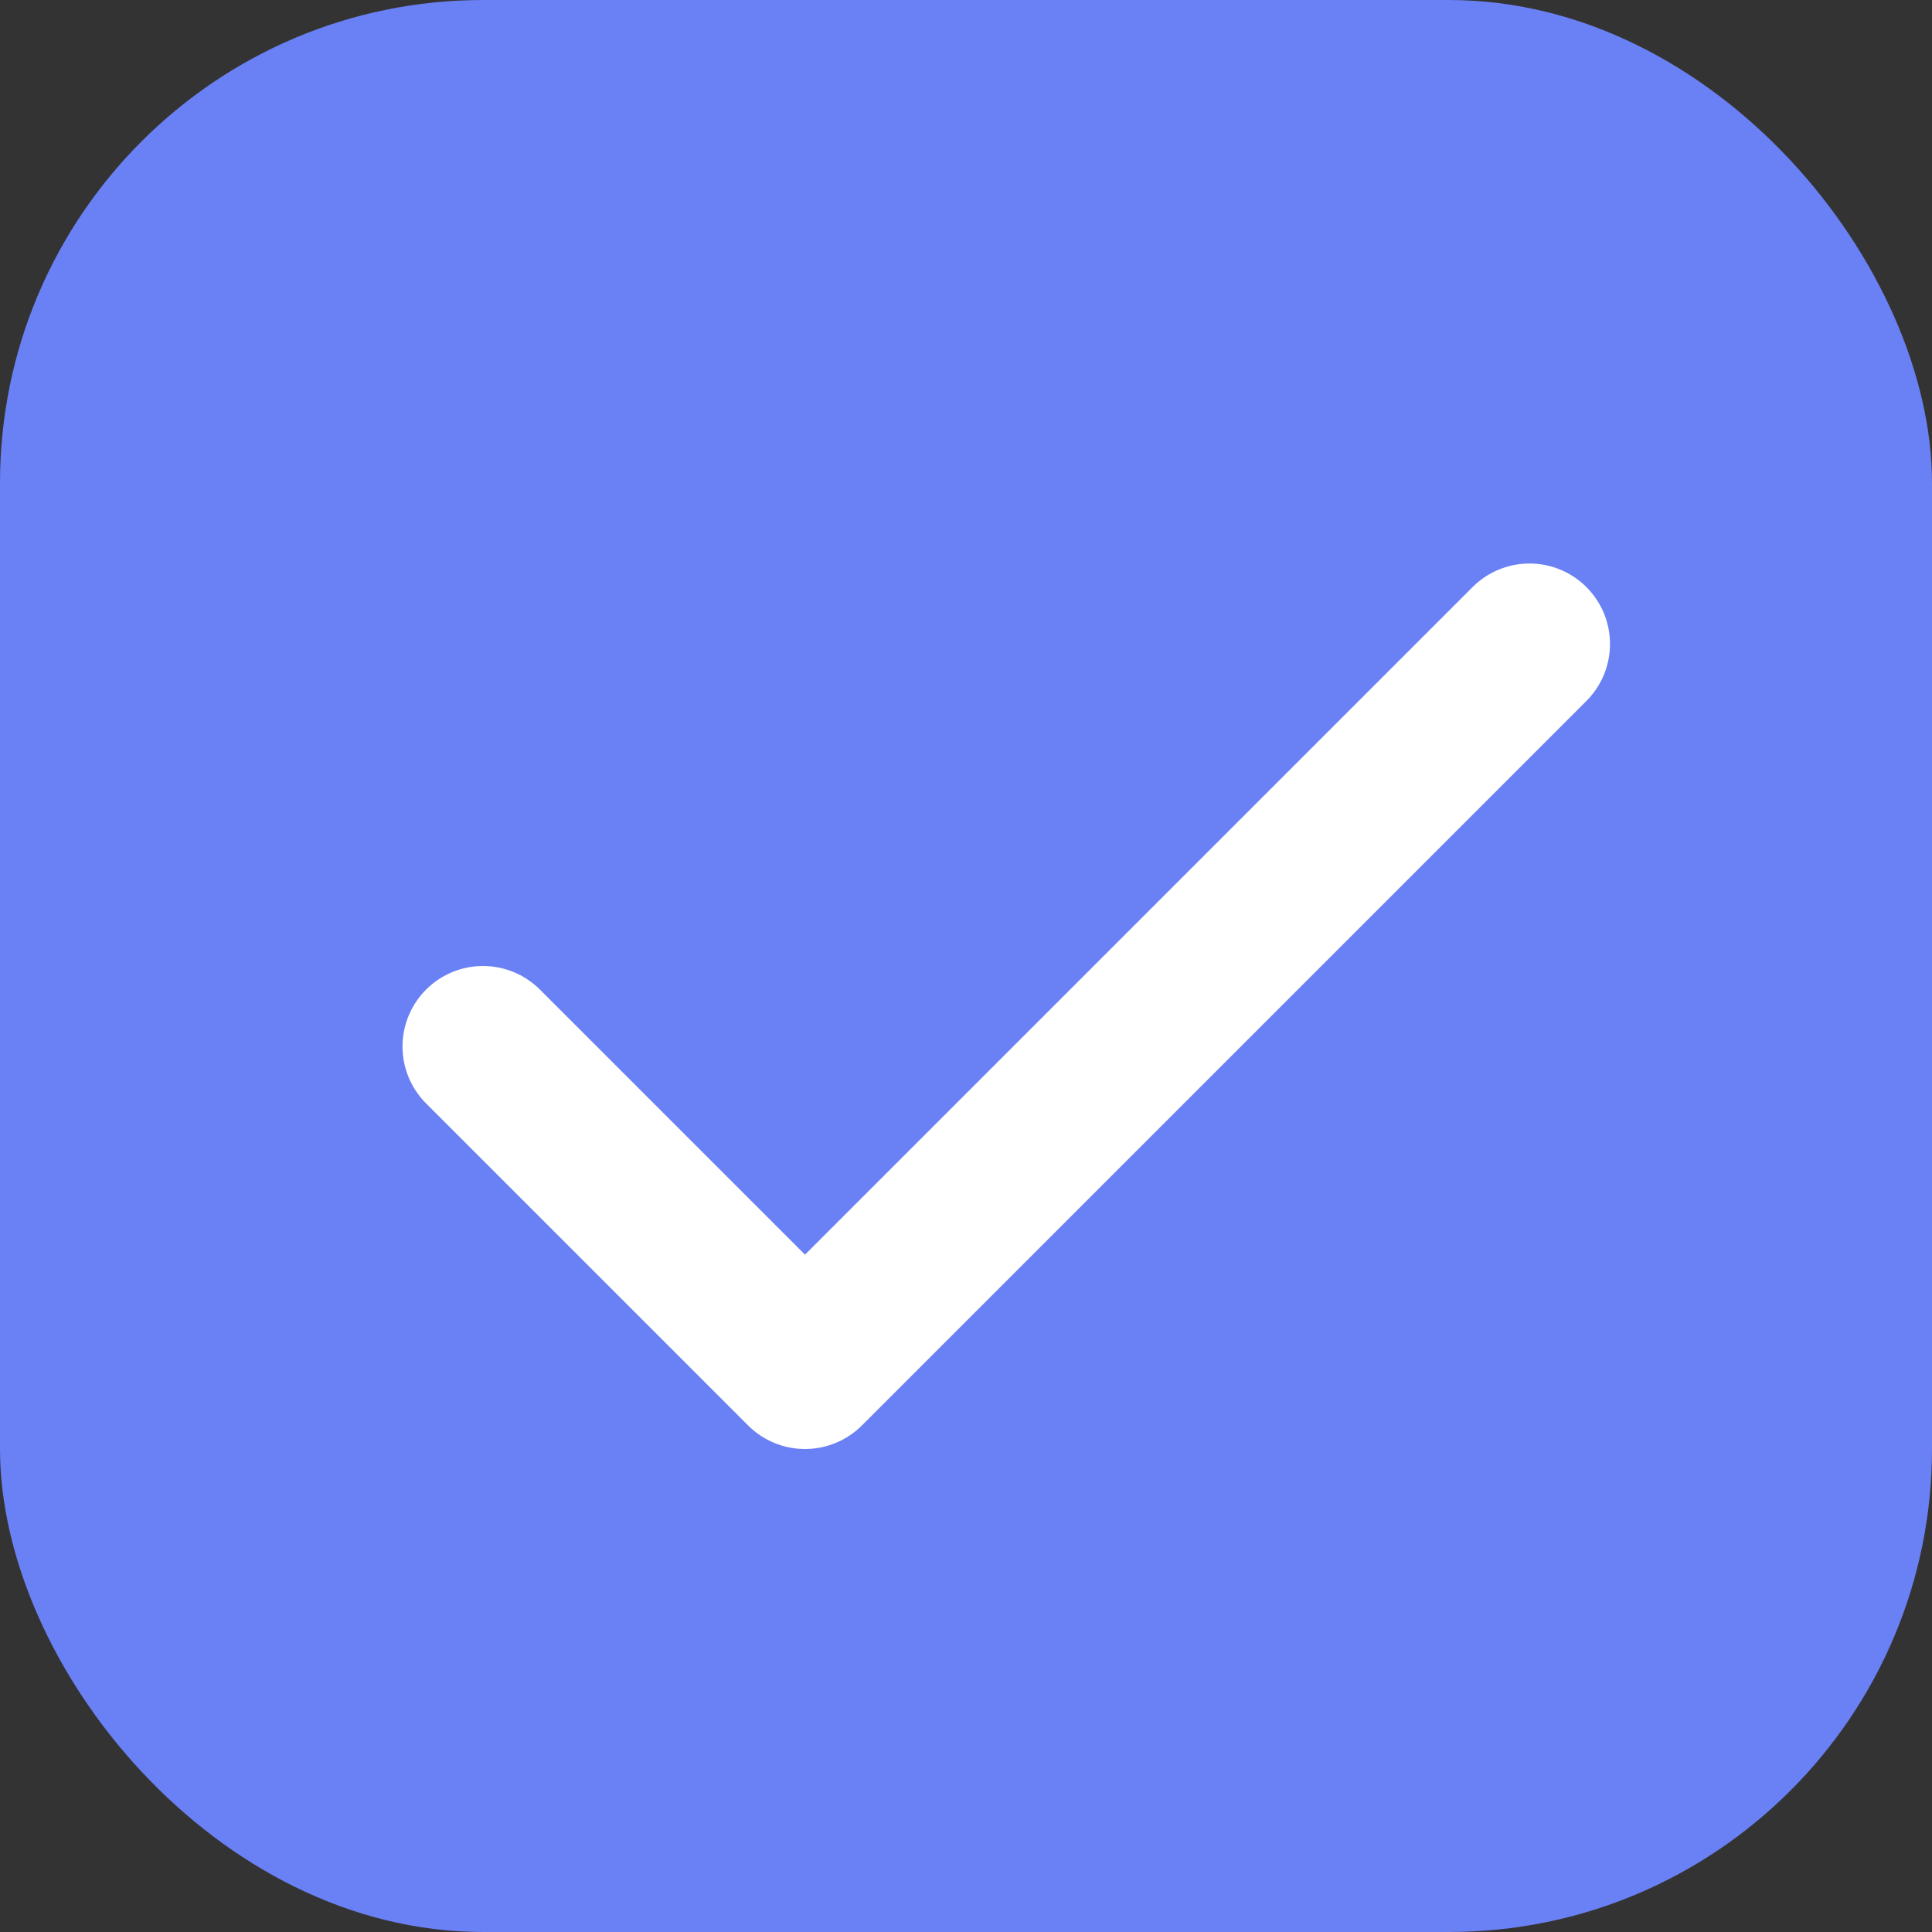 <svg fill="none" xmlns="http://www.w3.org/2000/svg" viewBox="0 0 24 24" preserveAspectRatio="xMidYMid slice"><rect x="0" y="0" width="24" height="24" fill="#333333" stroke="none"/><rect width="24" height="24" rx="6" fill="#6A80F5"/><path d="M6 13l4 4 9-9" stroke="#fff" stroke-width="2" stroke-linecap="round" stroke-linejoin="round"/></svg>